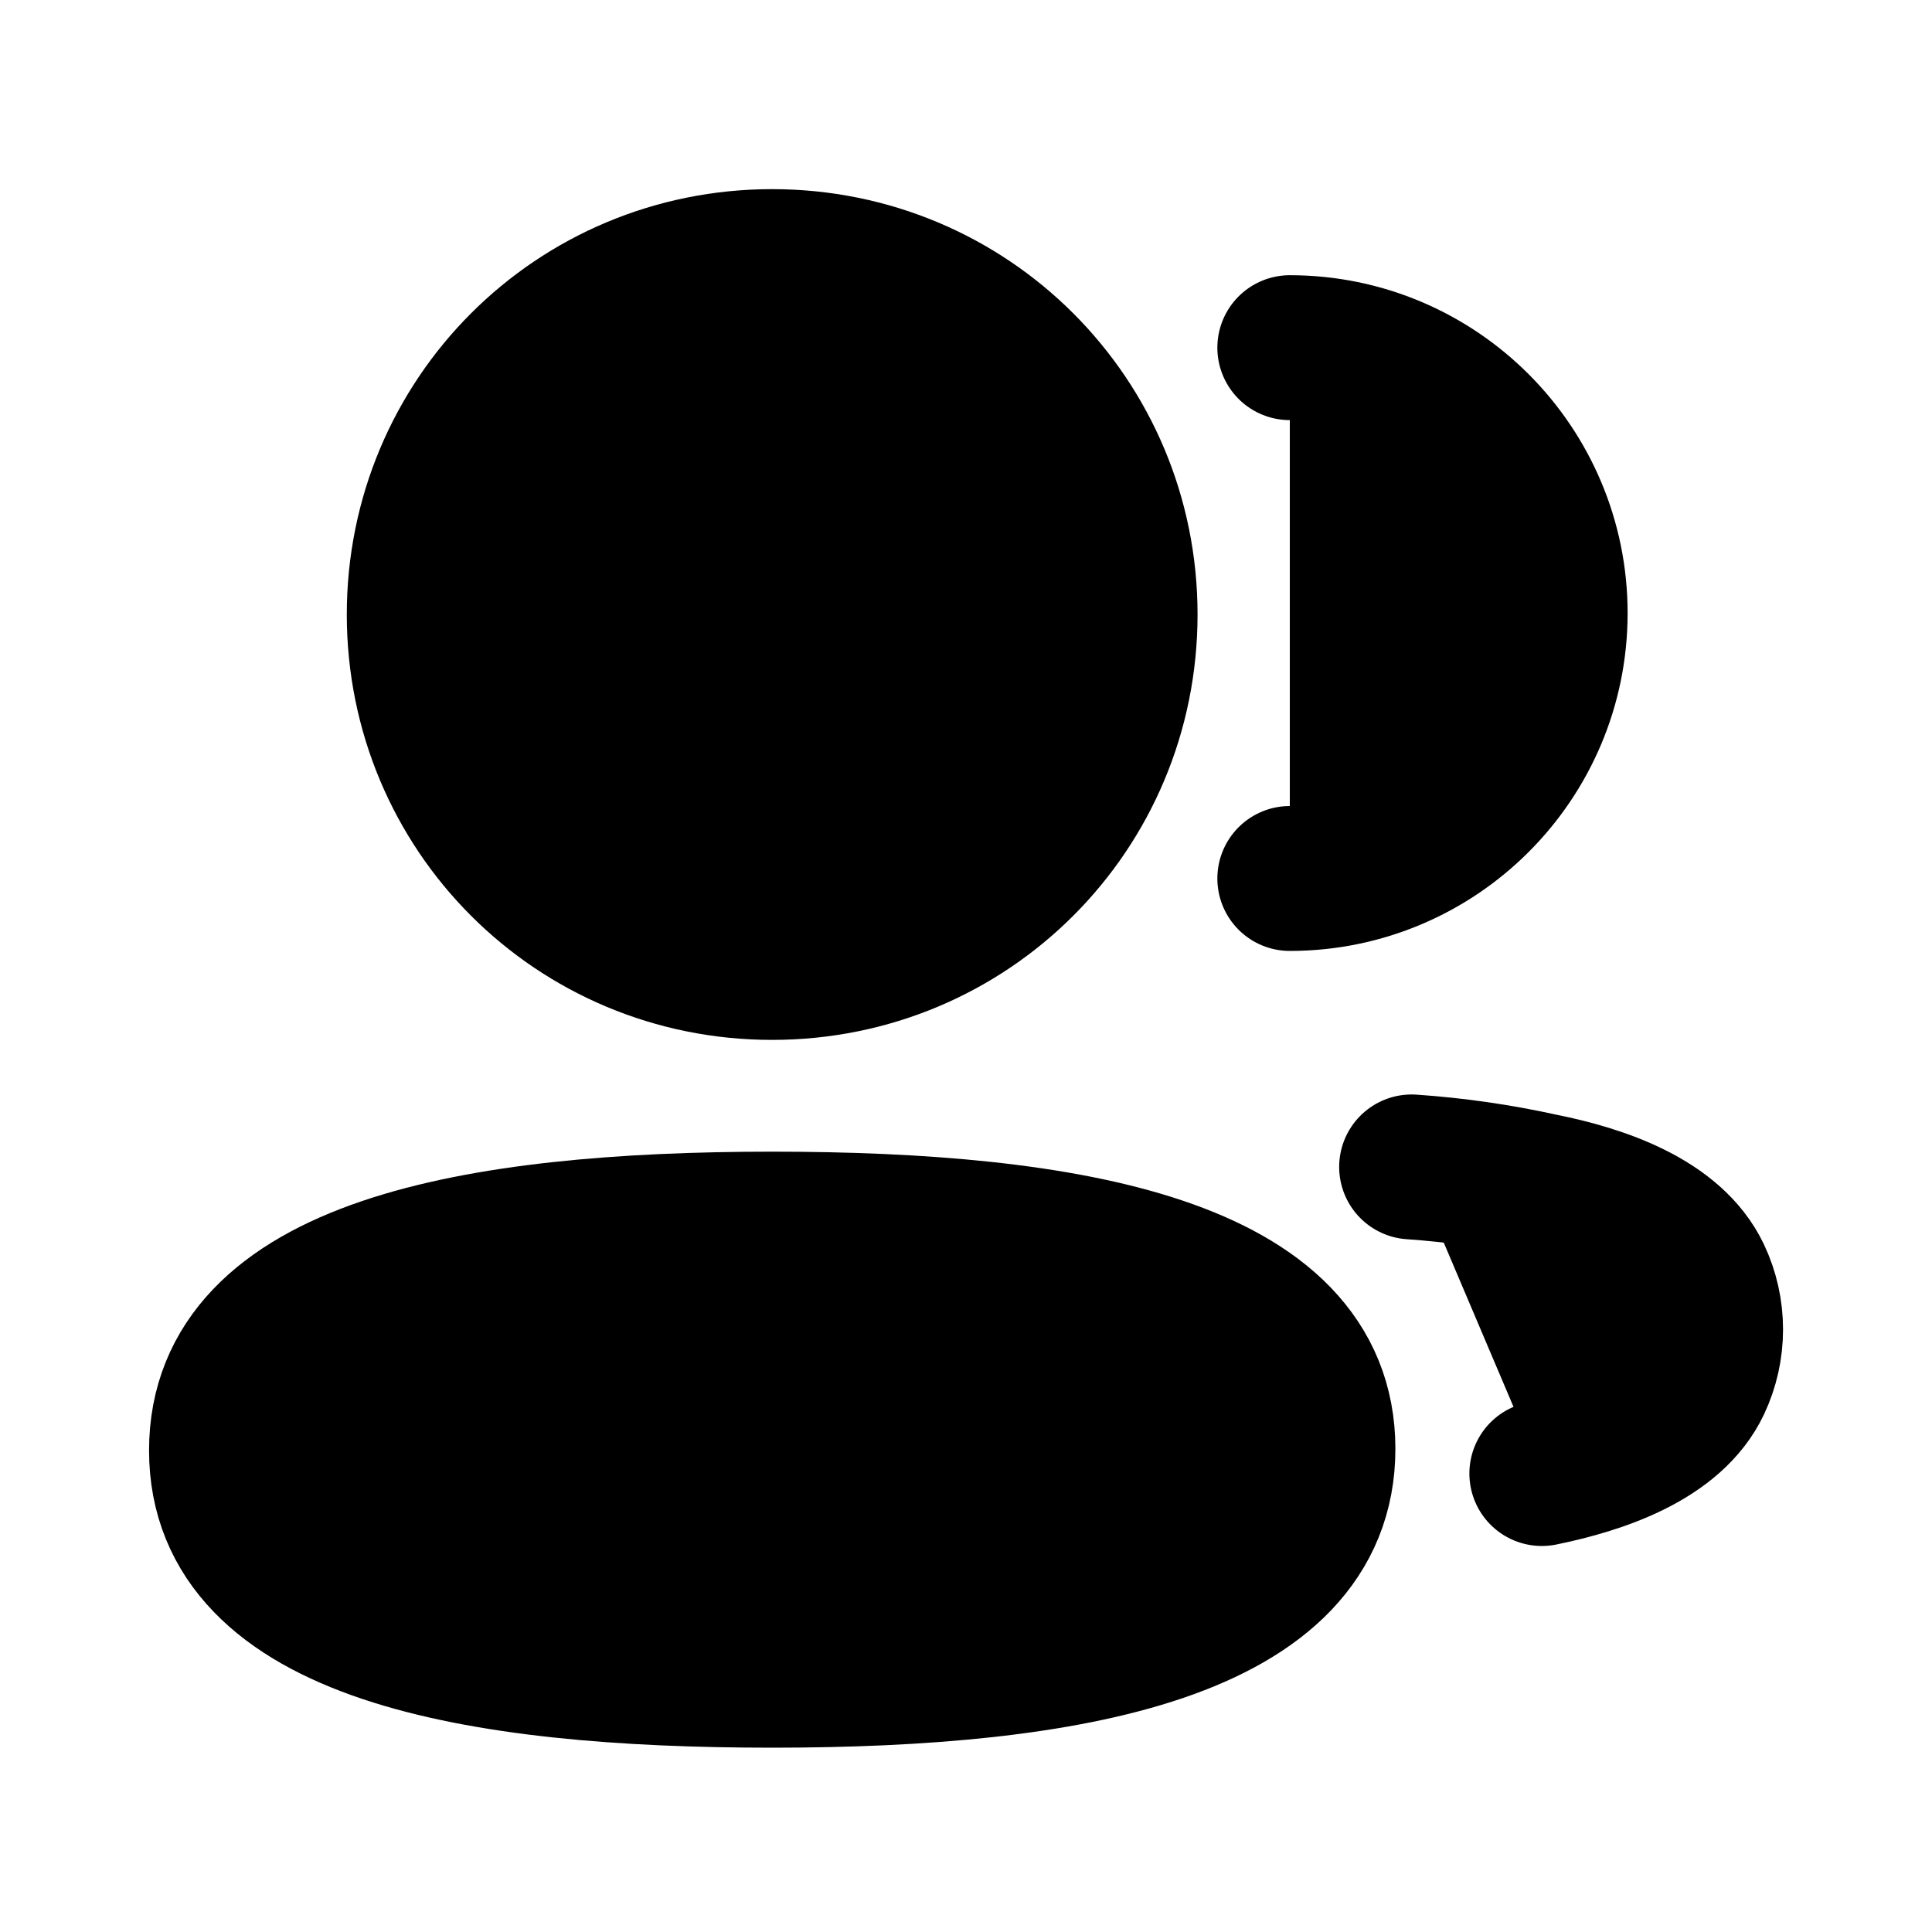 <svg width="20" height="20" viewBox="0 0 20 20" fill="currentColor" xmlns="http://www.w3.org/2000/svg">
    <path
        d="M13.352 9.094C14.869 9.094 16.099 7.864 16.099 6.347C16.099 4.83 14.869 3.599 13.352 3.599"
        stroke="currentColor" stroke-width="1.5" stroke-linecap="round" stroke-linejoin="round" />
    <path
        d="M14.613 12.08C15.067 12.111 15.517 12.176 15.961 12.274C16.577 12.397 17.318 12.649 17.582 13.202C17.75 13.556 17.75 13.968 17.582 14.323C17.319 14.875 16.577 15.128 15.961 15.254"
        stroke="currentColor" stroke-width="1.5" stroke-linecap="round" stroke-linejoin="round" />
    <path fill-rule="evenodd" clip-rule="evenodd"
        d="M7.994 12.672C11.069 12.672 13.695 13.138 13.695 14.998C13.695 16.86 11.085 17.342 7.994 17.342C4.919 17.342 2.293 16.877 2.293 15.015C2.293 13.153 4.902 12.672 7.994 12.672Z"
        stroke="currentColor" stroke-width="1.5" stroke-linecap="round" stroke-linejoin="round" />
    <path fill-rule="evenodd" clip-rule="evenodd"
        d="M7.993 10.015C5.965 10.015 4.34 8.39 4.34 6.361C4.34 4.334 5.965 2.708 7.993 2.708C10.021 2.708 11.647 4.334 11.647 6.361C11.647 8.39 10.021 10.015 7.993 10.015Z"
        stroke="currentColor" stroke-width="1.5" stroke-linecap="round" stroke-linejoin="round" />
</svg>

